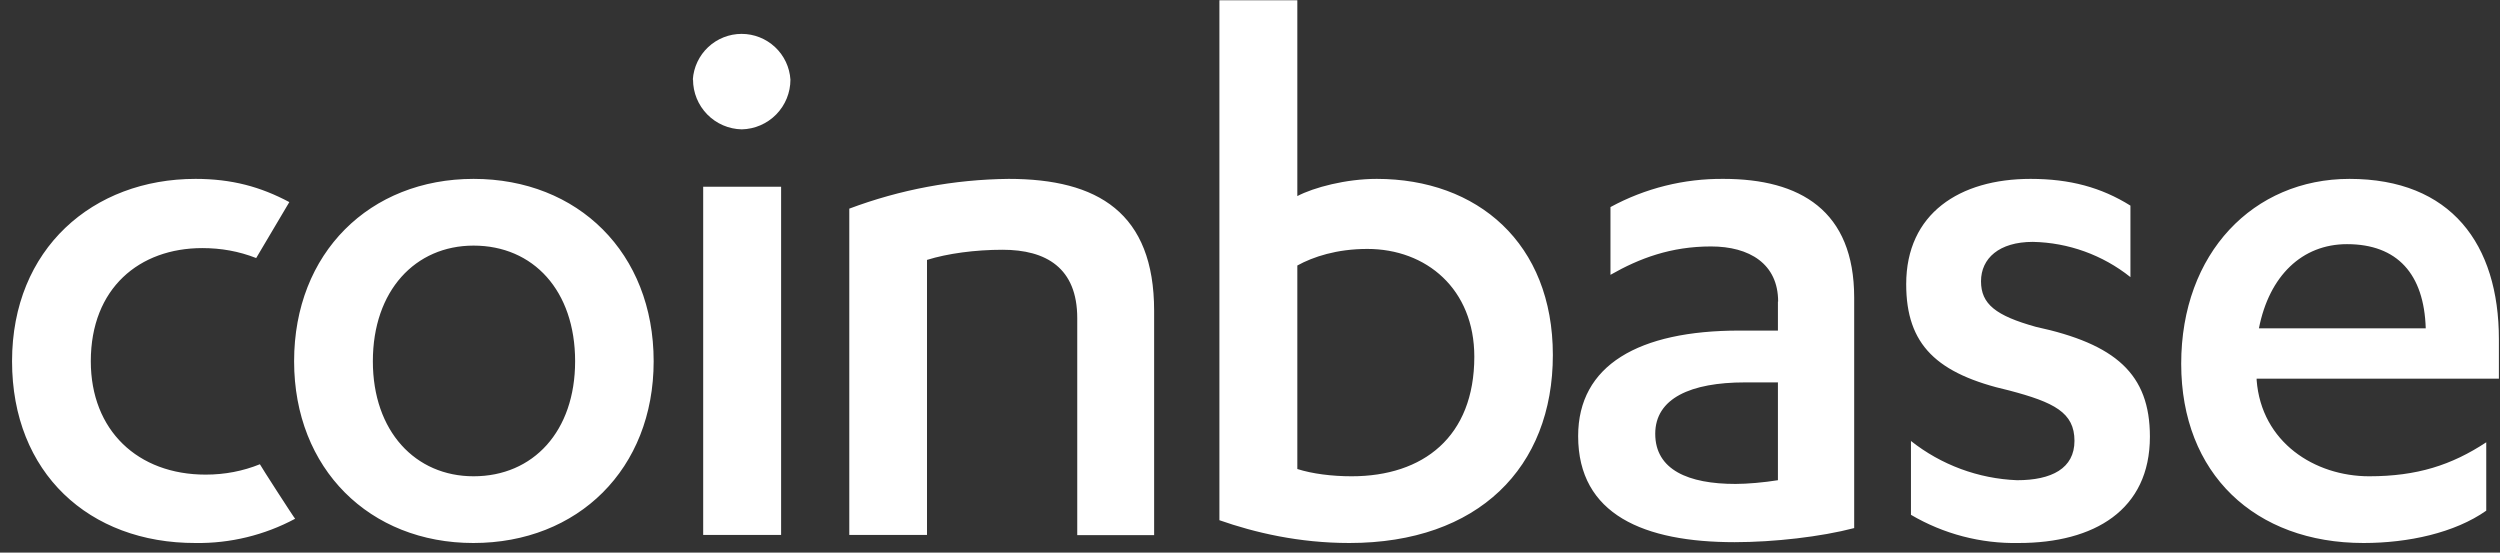 <svg width="190" height="42" viewBox="0 0 190 42" fill="none" xmlns="http://www.w3.org/2000/svg">
<rect x="0" y="0" width="190" height="42" fill="#333333" stroke="none"/>
<path fill-rule="evenodd" clip-rule="evenodd" d="M15.627 36.071C17.091 36.071 18.462 35.803 19.753 35.283C19.753 35.33 22.383 39.41 22.43 39.425C20.103 40.672 17.495 41.307 14.855 41.268C6.775 41.284 0.916 35.944 0.916 27.455C0.916 18.903 7.059 13.595 14.855 13.595C17.611 13.595 19.8 14.194 21.989 15.359L19.47 19.612C18.146 19.092 16.792 18.855 15.374 18.855C10.602 18.855 6.901 21.895 6.901 27.455C6.901 32.716 10.476 36.071 15.627 36.071ZM35.991 13.595C43.929 13.595 49.678 19.218 49.678 27.455C49.678 35.645 43.929 41.268 35.975 41.268C28.101 41.268 22.352 35.645 22.352 27.455C22.352 19.218 28.101 13.595 35.991 13.595ZM35.991 18.666C31.566 18.666 28.337 22.084 28.337 27.455C28.337 32.779 31.566 36.197 35.991 36.197C40.527 36.197 43.709 32.779 43.709 27.455C43.709 22.084 40.527 18.666 35.991 18.666ZM53.442 40.67V14.194H59.364V40.654H53.442V40.67ZM52.655 6.051C52.716 5.109 53.134 4.225 53.822 3.58C54.511 2.935 55.42 2.575 56.364 2.575C57.308 2.575 58.216 2.935 58.905 3.58C59.594 4.225 60.012 5.109 60.073 6.051C60.073 7.04 59.686 7.989 58.994 8.696C58.302 9.403 57.361 9.81 56.372 9.831C55.383 9.81 54.442 9.403 53.75 8.696C53.058 7.989 52.67 7.04 52.67 6.051H52.655ZM64.53 15.863C68.409 14.405 72.514 13.637 76.658 13.595C83.43 13.595 87.714 16.162 87.714 23.628V40.67H81.871V24.179C81.871 20.352 79.493 18.982 76.201 18.982C74.106 18.982 72.011 19.265 70.452 19.753V40.654H64.546V15.863H64.53ZM92.675 0.018H98.597V14.902C99.858 14.241 102.299 13.595 104.63 13.595C112.284 13.595 118.017 18.477 118.017 26.983C118.017 35.535 112.347 41.268 102.551 41.268C98.724 41.268 95.369 40.481 92.675 39.536V0.018ZM98.597 35.645C99.731 36.008 101.228 36.197 102.724 36.197C108.158 36.197 112.048 33.204 112.048 27.109C112.048 21.958 108.394 18.919 103.921 18.919C101.59 18.919 99.794 19.517 98.597 20.179V35.645ZM135.138 22.919C135.138 20.053 132.964 18.73 130.035 18.73C126.995 18.73 124.601 19.627 122.396 20.887V15.737C125.034 14.303 127.993 13.566 130.995 13.595C136.791 13.595 140.918 15.989 140.918 22.62V40.134C138.398 40.796 134.823 41.205 131.83 41.205C124.963 41.205 119.939 39.126 119.939 33.141C119.939 27.754 124.538 25.124 132.192 25.124H135.122V22.919H135.138ZM135.138 29.062H132.618C128.491 29.062 125.798 30.274 125.798 32.968C125.798 35.708 128.318 36.779 131.893 36.779C132.791 36.779 134.051 36.669 135.122 36.496V29.077L135.138 29.062ZM145.218 33.503C147.526 35.332 150.355 36.38 153.297 36.496C155.928 36.496 157.66 35.598 157.66 33.503C157.66 31.346 156.101 30.574 152.699 29.676C147.186 28.416 144.871 26.211 144.871 21.596C144.871 16.225 148.935 13.595 154.321 13.595C157.314 13.595 159.692 14.241 161.913 15.627V21.061C159.802 19.376 157.194 18.435 154.494 18.383C151.927 18.383 150.557 19.643 150.557 21.376C150.557 23.108 151.675 23.99 154.731 24.841C160.779 26.148 163.393 28.416 163.393 33.188C163.393 38.764 159.156 41.268 153.423 41.268C150.548 41.325 147.713 40.584 145.233 39.126V33.503H145.218ZM171.504 28.778V28.888C171.867 33.614 175.914 36.197 180.057 36.197C183.695 36.197 186.325 35.346 188.955 33.614V38.811C186.561 40.496 183.033 41.268 179.631 41.268C171.378 41.268 165.771 36.008 165.771 27.644C165.771 19.218 171.268 13.595 178.56 13.595C186.278 13.595 189.916 18.556 189.916 25.786V28.778H171.489H171.504ZM184.356 24.951C184.23 20.824 182.199 18.556 178.371 18.556C174.969 18.556 172.465 20.95 171.678 24.951H184.356Z" fill="white"/>
</svg>

